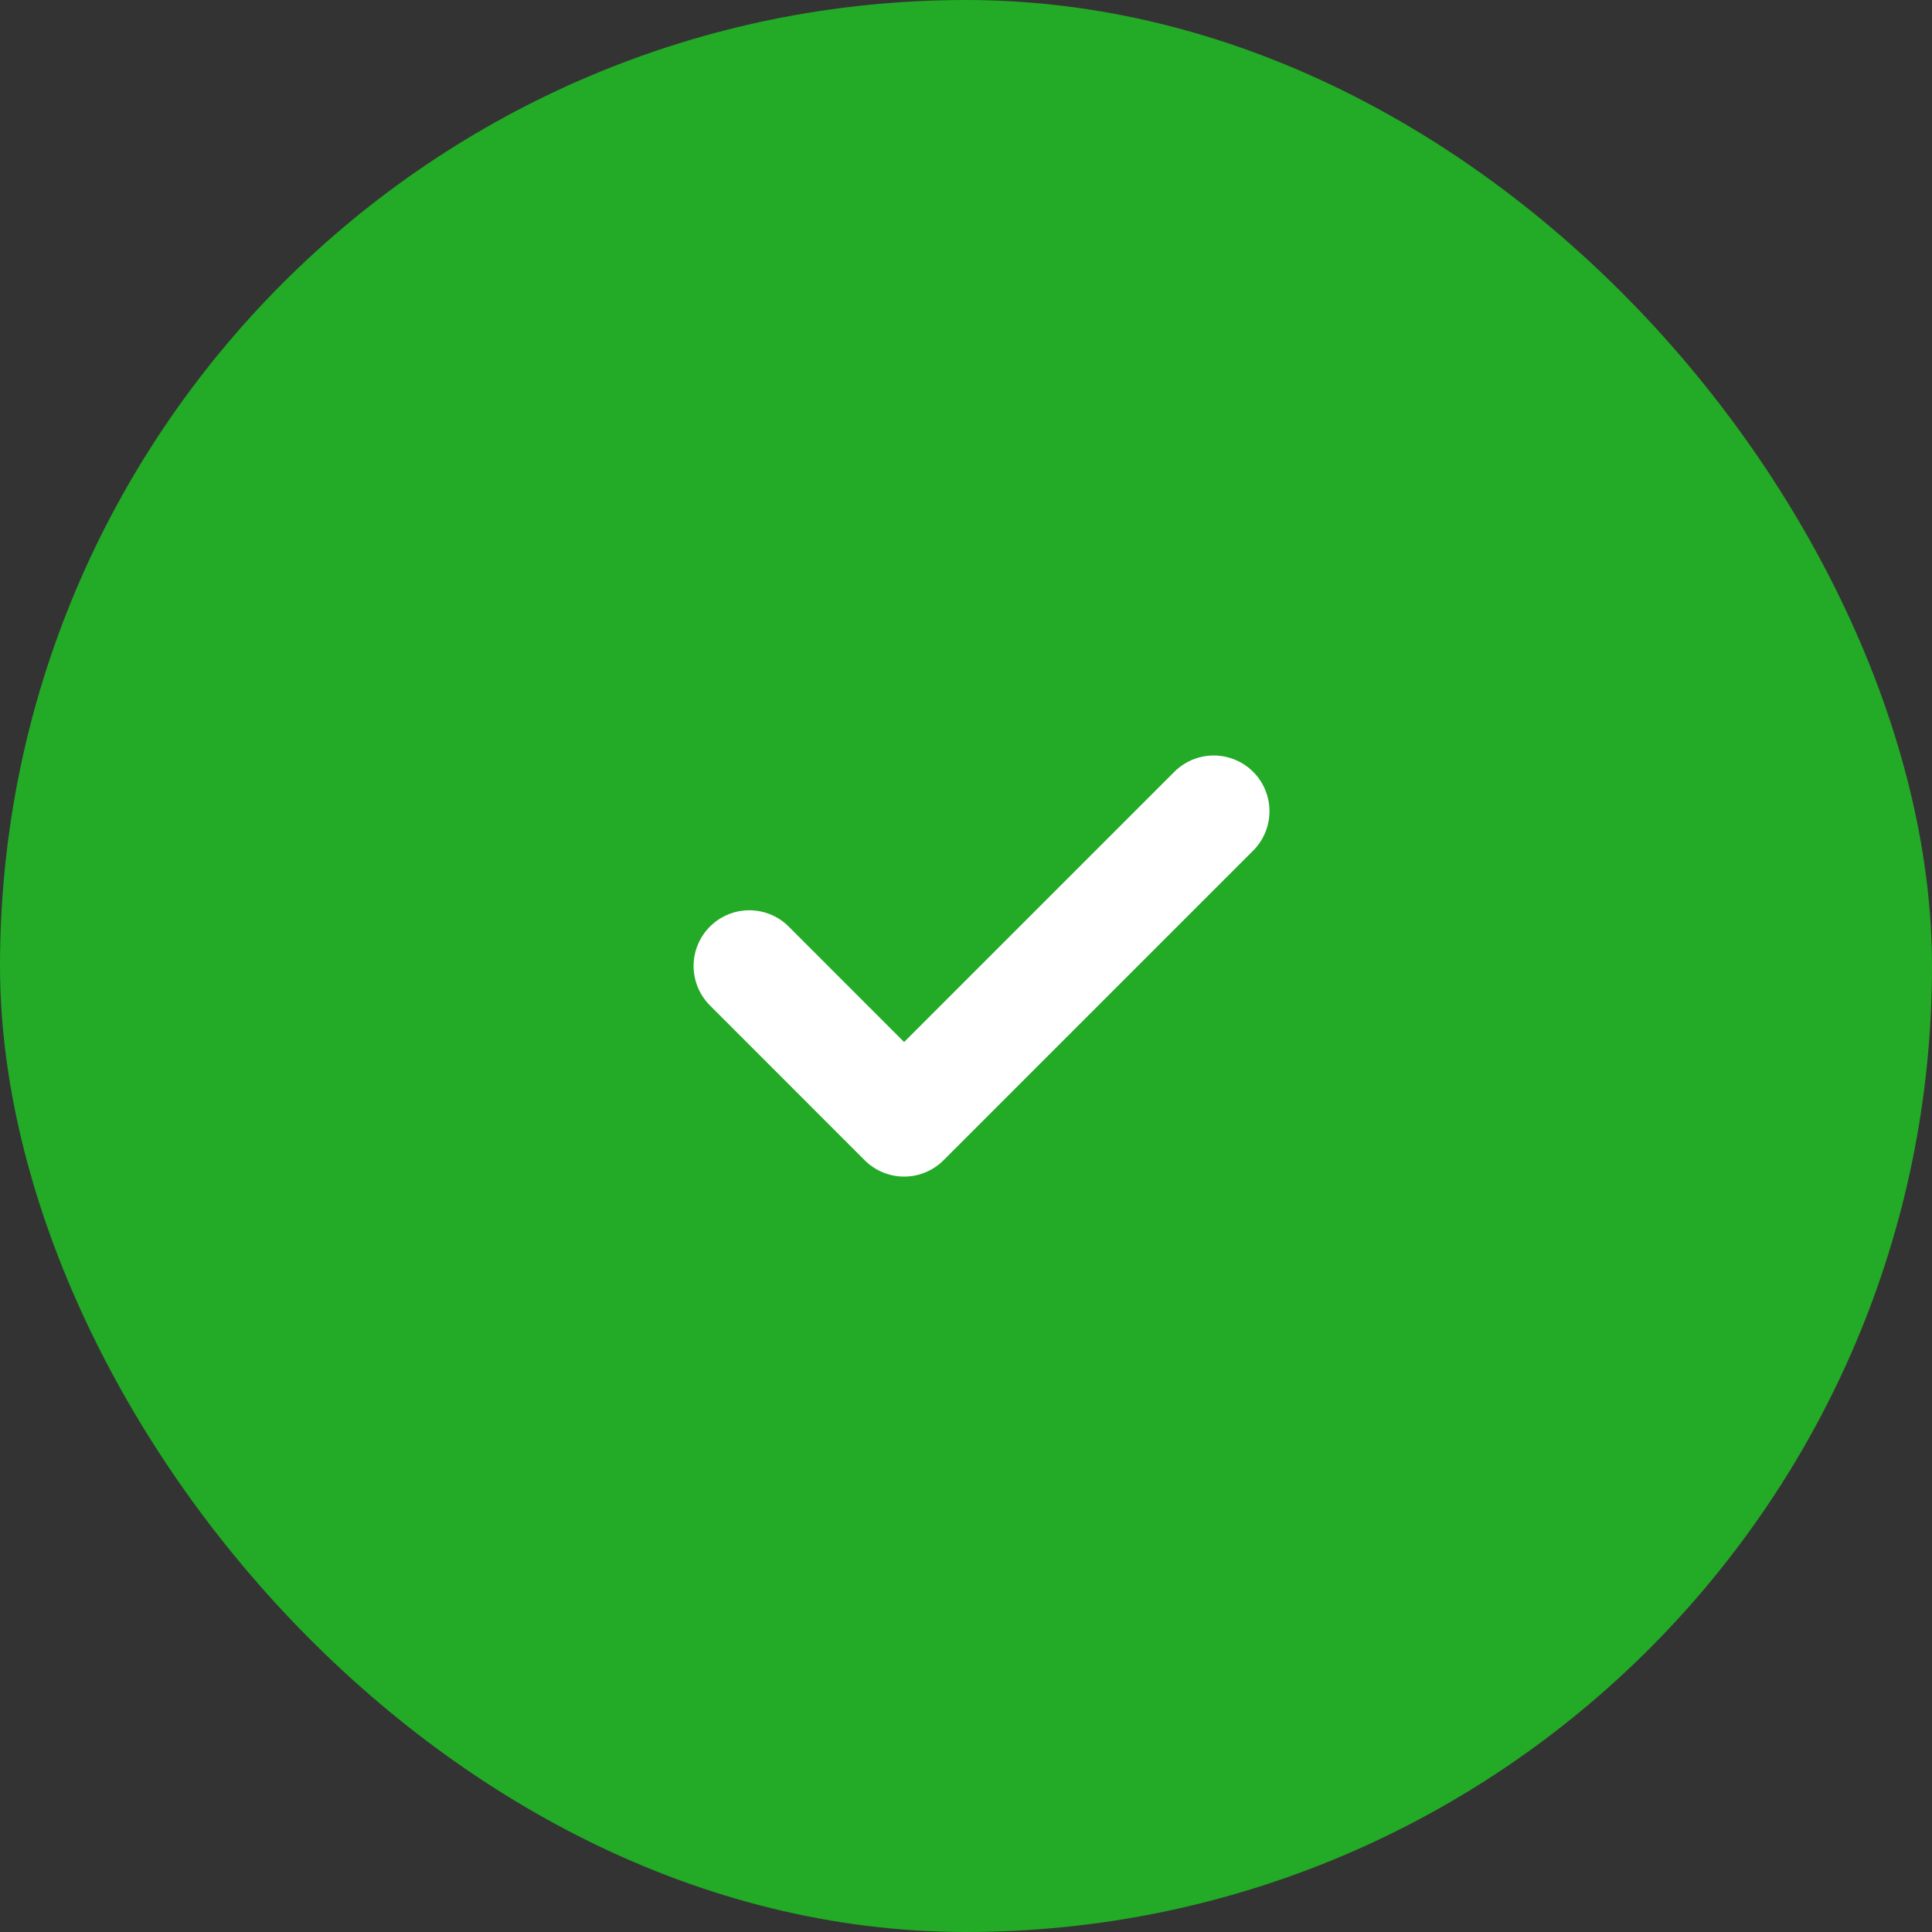 <svg width="26" height="26" viewBox="0 0 26 26" fill="none" xmlns="http://www.w3.org/2000/svg">
<rect x="0" y="0" width="26" height="26" fill="#333333" stroke="none"/>
<rect width="26" height="26" rx="13" fill="#23AA26"/>
<path d="M10.084 13L12.167 15.084L16.334 10.917" stroke="white" stroke-width="1.5" stroke-linecap="round" stroke-linejoin="round"/>
</svg>